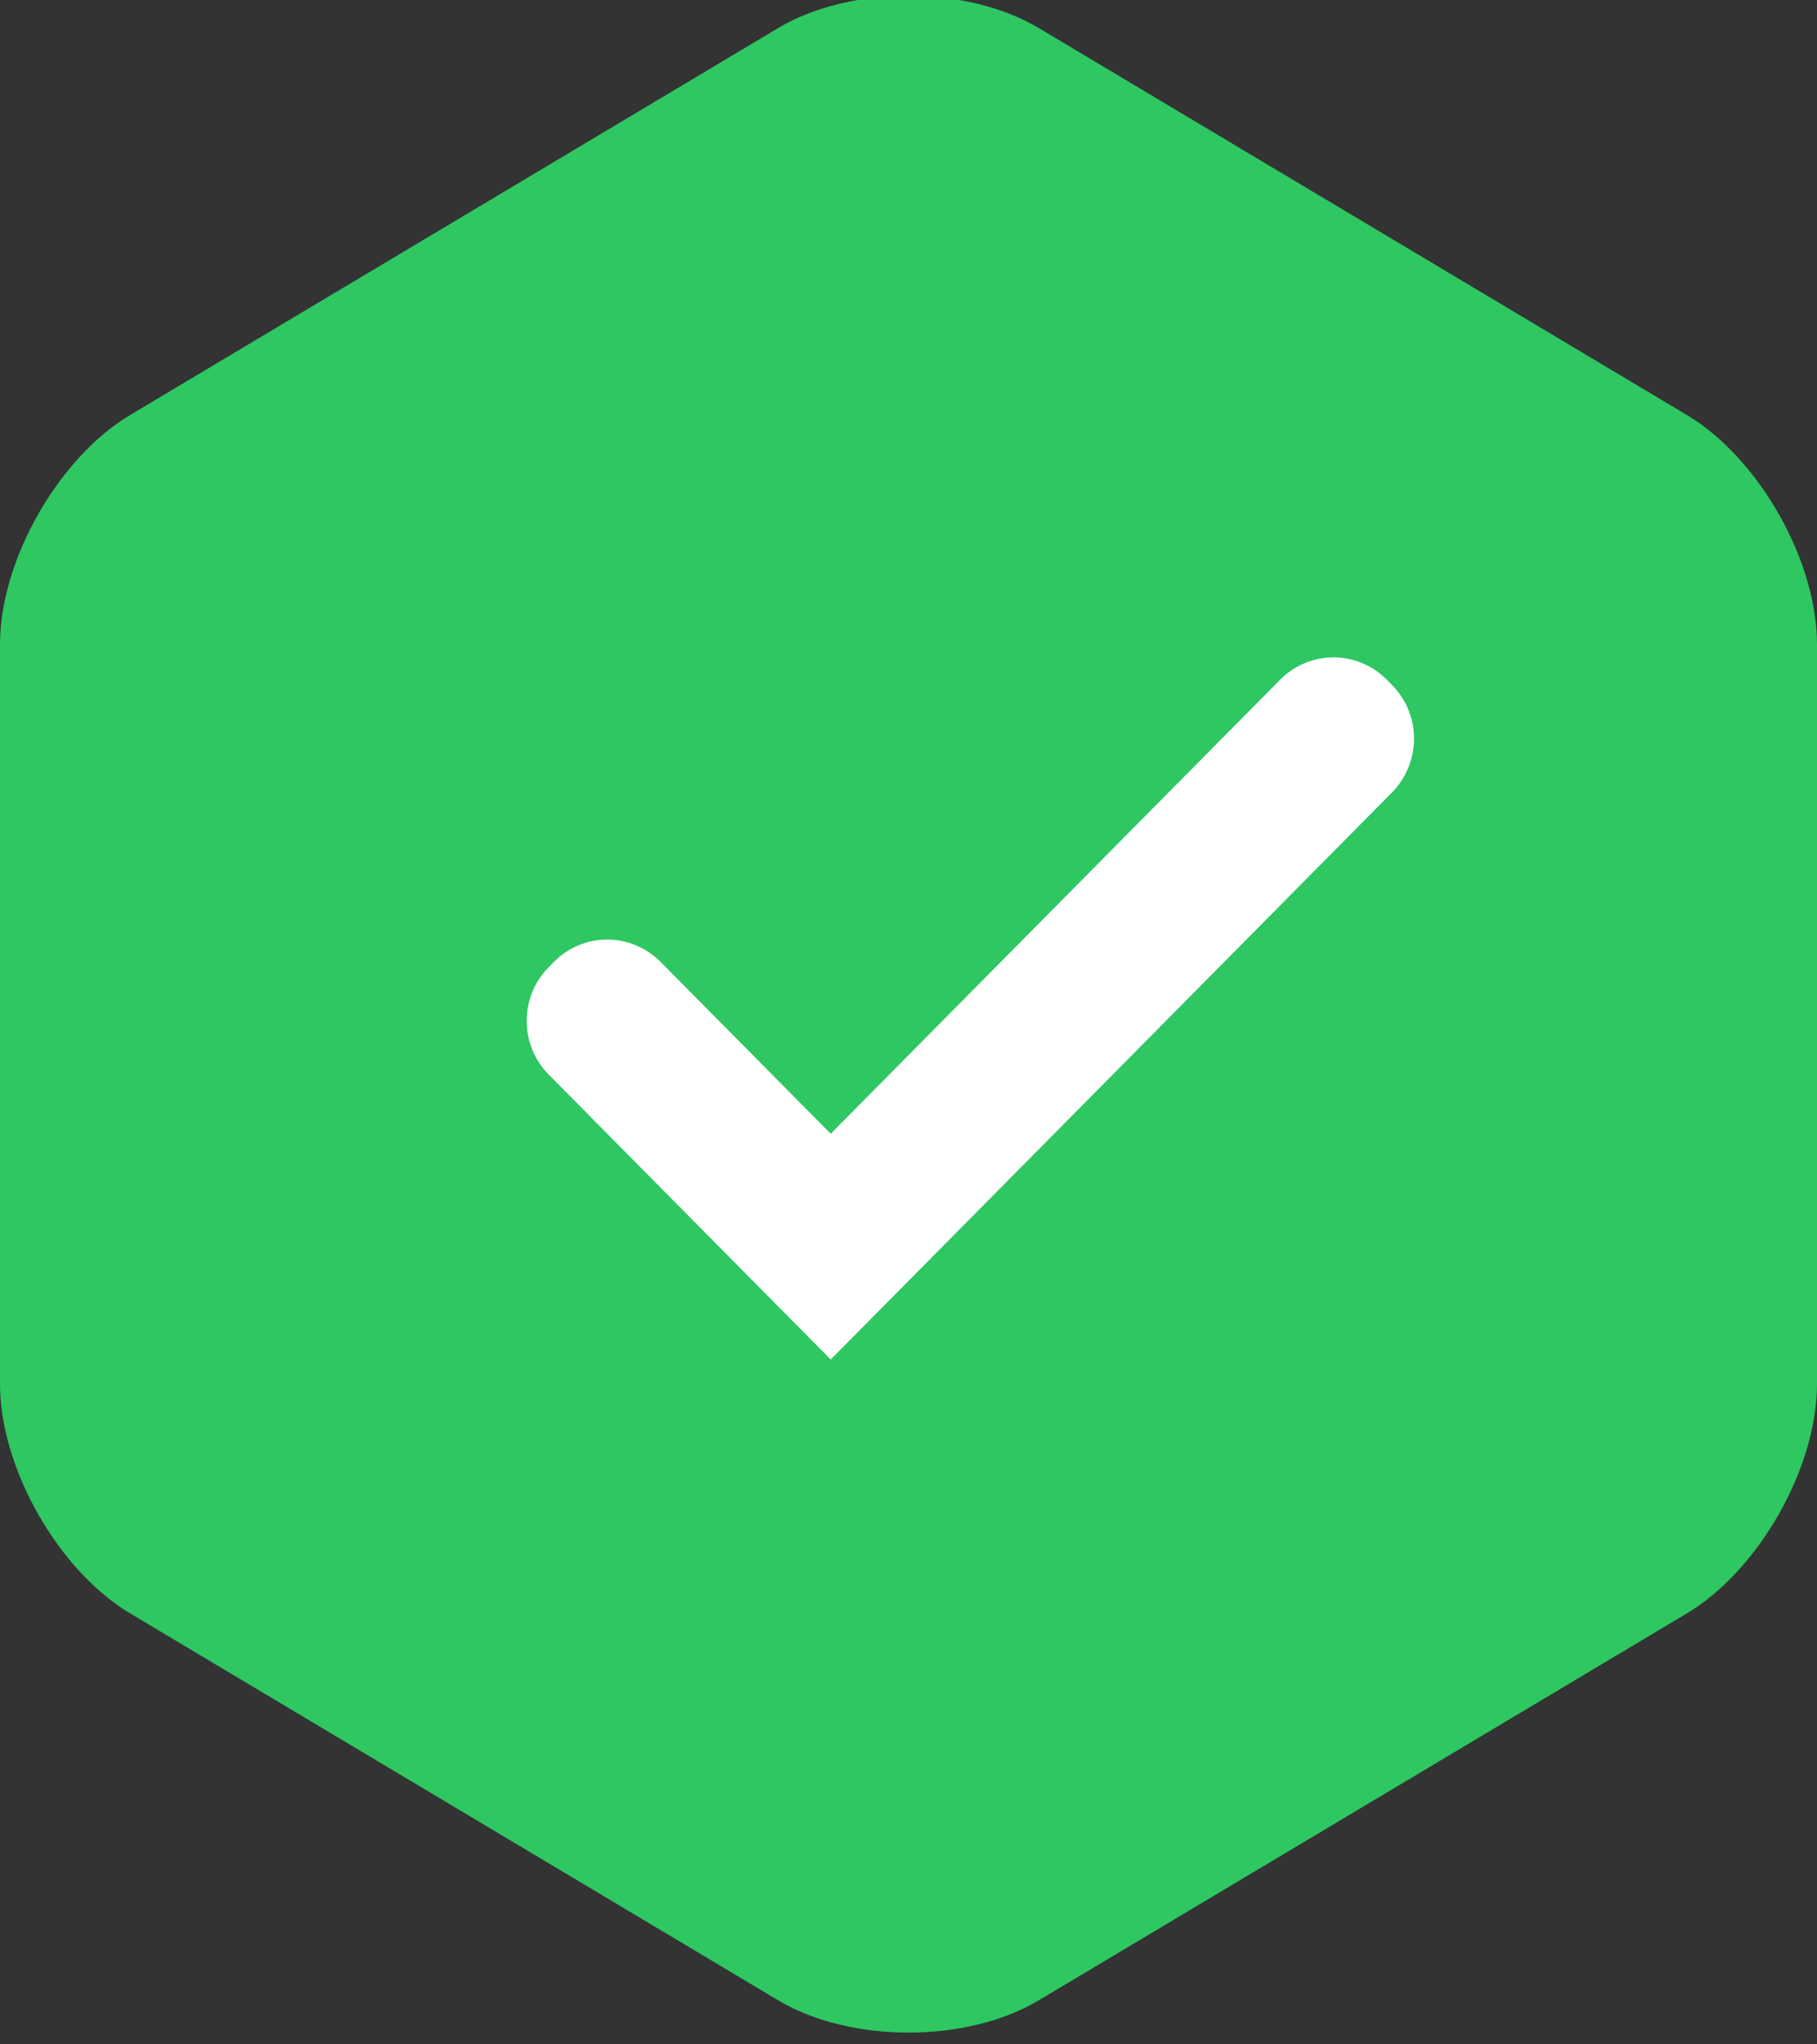 <?xml version="1.0" encoding="UTF-8"?>
<svg width="48px" height="54px" viewBox="0 0 48 54" version="1.1" xmlns="http://www.w3.org/2000/svg" xmlns:xlink="http://www.w3.org/1999/xlink">
    <rect x="0" y="0" width="48" height="54" fill="#333333" stroke="none"/>
    <!-- Generator: Sketch 47.1 (45422) - http://www.bohemiancoding.com/sketch -->
    <title>CorpAuthSucc</title>
    <desc>Created with Sketch.</desc>
    <defs></defs>
    <g id="Web切图稿（暂未整理）" stroke="none" stroke-width="1" fill="none" fill-rule="evenodd">
        <g id="登录后的所有页面-类名：icon" transform="translate(-785, -627)">
            <g id="CorpAuthSucc" transform="translate(785, 626)">
                <path d="M20.561,1.739 C22.46,0.606 25.538,0.605 27.439,1.739 L44.561,11.961 C46.46,13.094 48,15.8 48,18.019 L48,37.558 C48,39.771 46.462,42.482 44.561,43.617 L27.439,53.838 C25.54,54.972 22.462,54.973 20.561,53.838 L3.439,43.617 C1.54,42.483 2.63066065e-14,39.778 3.4112242e-14,37.558 L1.02821152e-13,18.019 C1.1060166e-13,15.807 1.538,13.095 3.439,11.961 L20.561,1.739 Z" id="Polygon-1" fill="#2EC762"></path>
                <path d="M17.456,26.413 C16.675,25.624 15.416,25.617 14.636,26.405 L14.497,26.545 C13.721,27.33 13.72,28.601 14.496,29.385 L20.469,35.42 L21.945,36.91 L36.766,21.939 C37.546,21.151 37.552,19.88 36.771,19.091 L36.633,18.952 C35.856,18.167 34.595,18.169 33.818,18.954 L21.945,30.947 L17.456,26.413 Z" id="Rectangle-263" fill="#FFFFFF"></path>
            </g>
        </g>
    </g>
</svg>